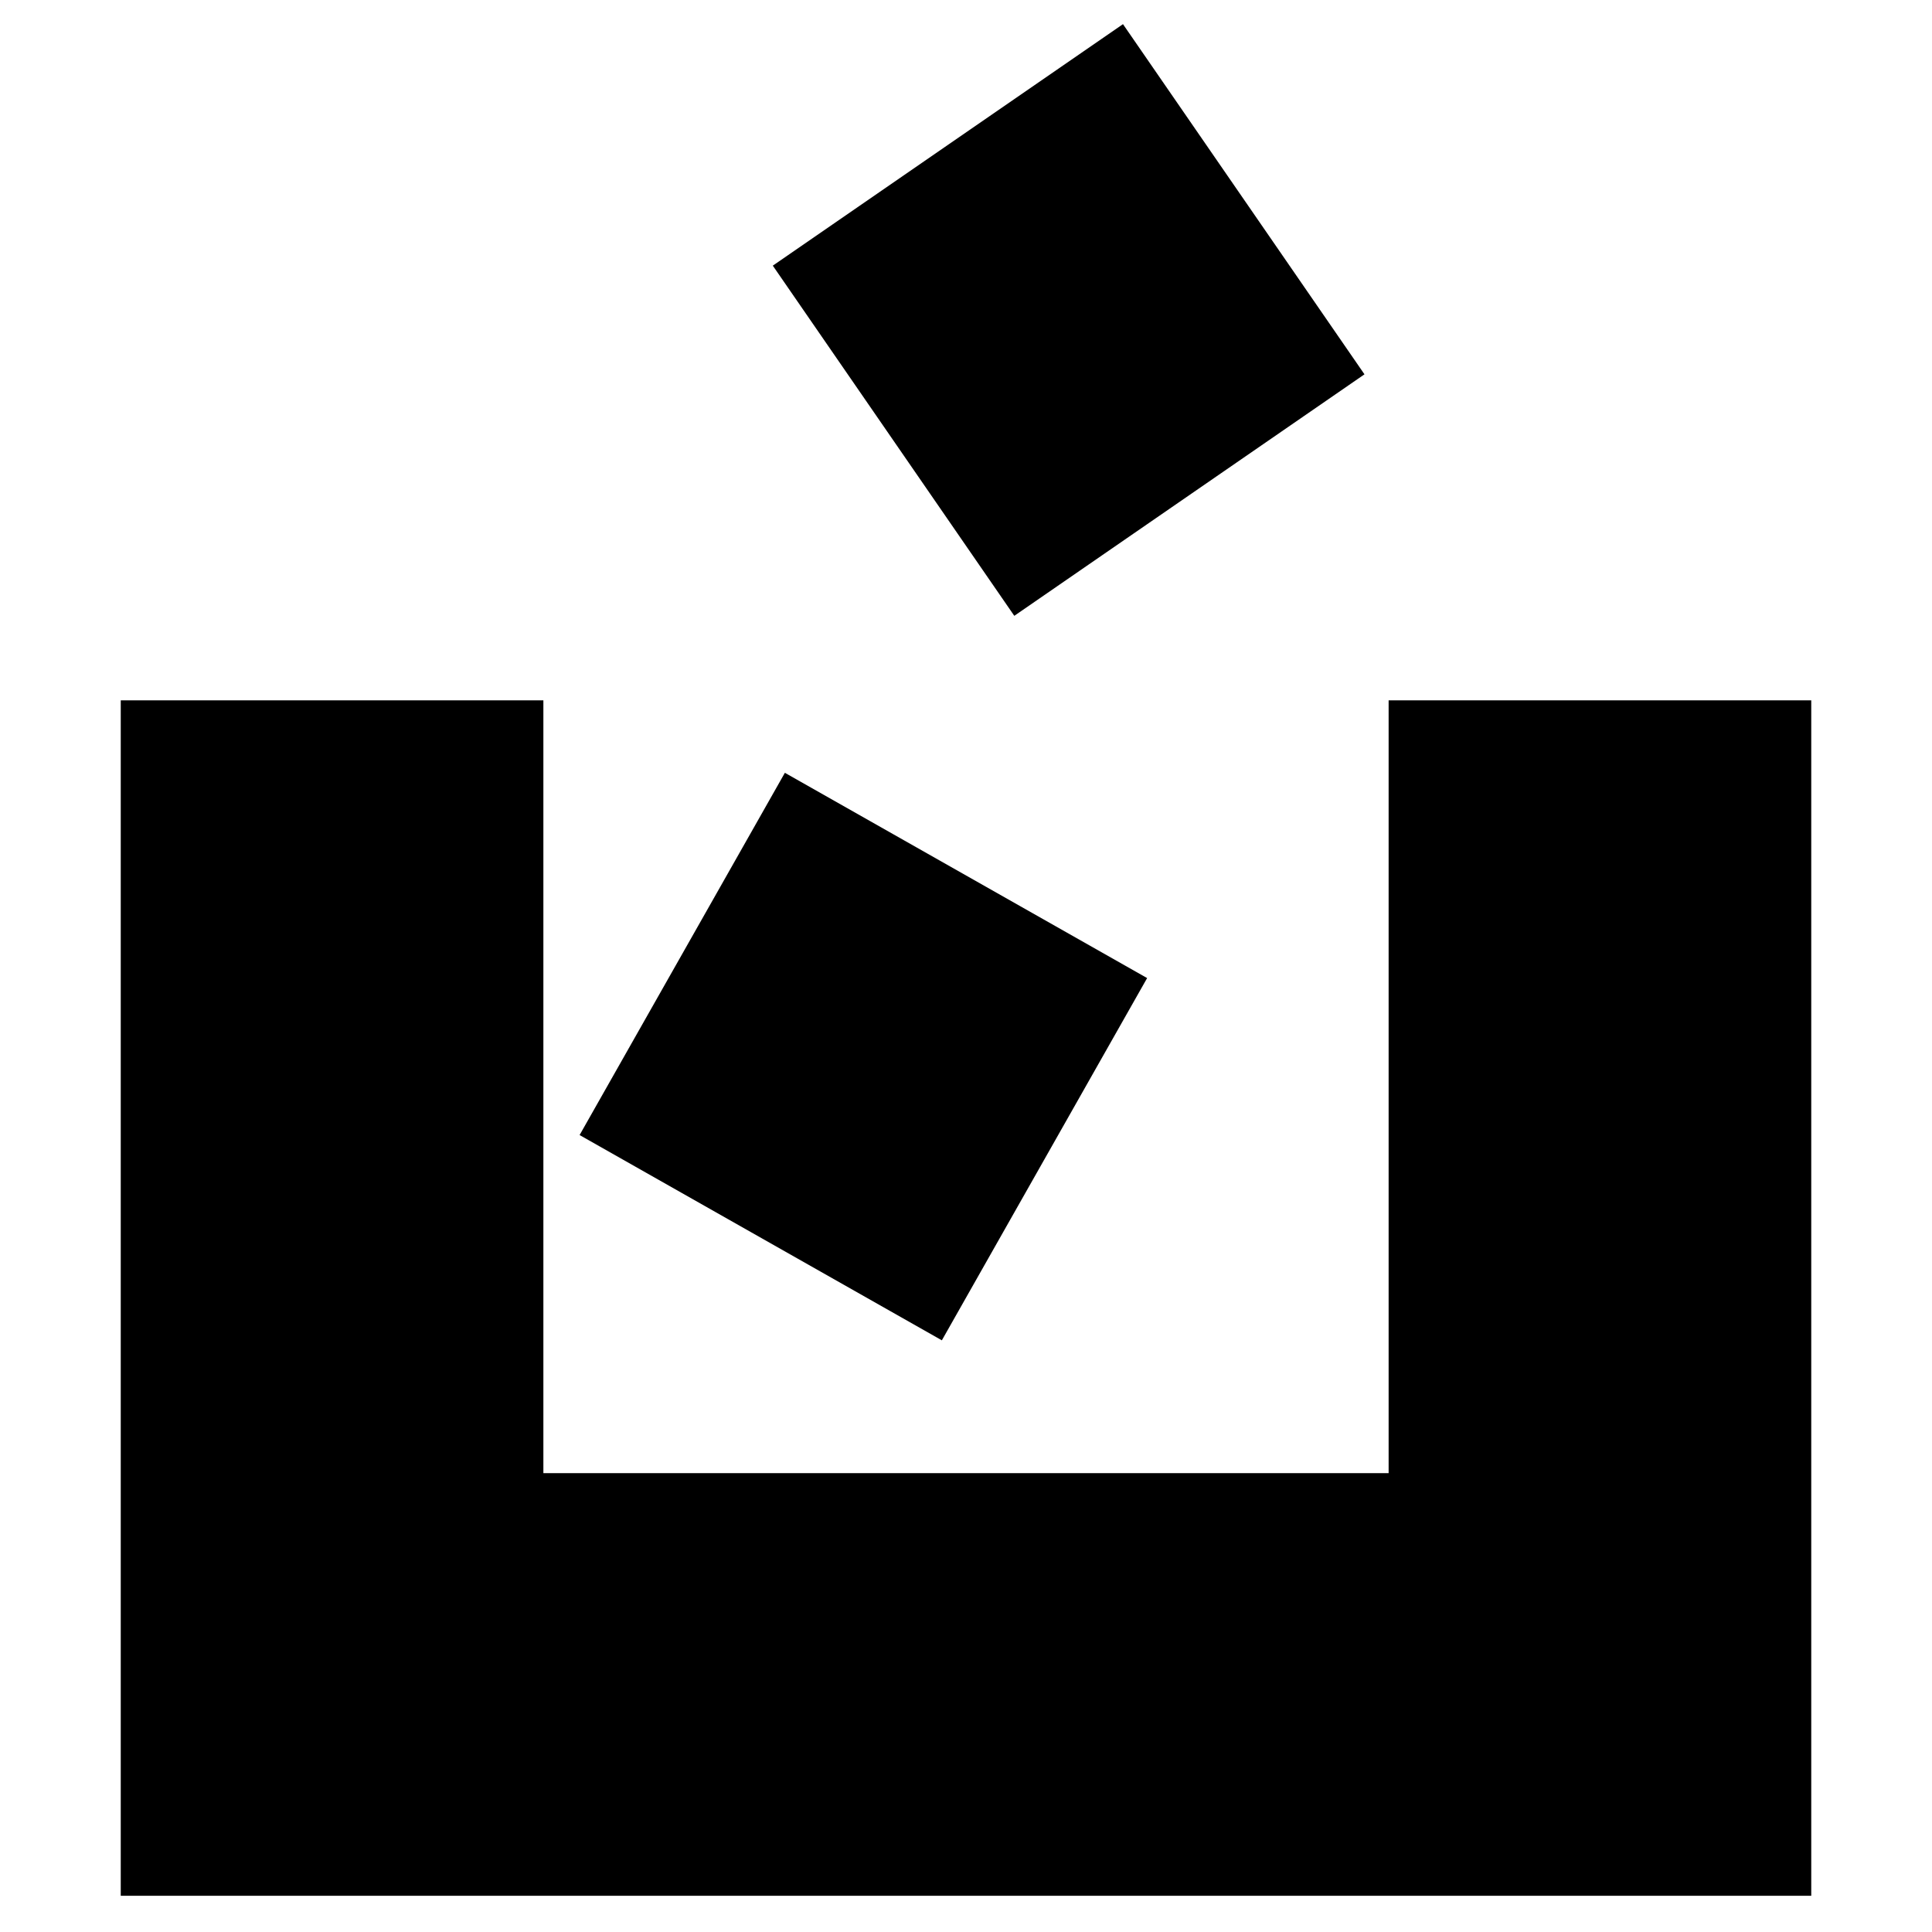 <?xml version="1.0" encoding="utf-8"?>
<!-- Generator: Adobe Illustrator 22.0.0, SVG Export Plug-In . SVG Version: 6.00 Build 0)  -->
<svg version="1.1" id="图层_1" xmlns="http://www.w3.org/2000/svg" xmlns:xlink="http://www.w3.org/1999/xlink" x="0px" y="0px"
	 viewBox="0 0 16 16" style="enable-background:new 0 0 16 16;" xml:space="preserve">
<g>
	<path d="M11.5,5.8v6.4h-7V5.8H1v9.9H15V5.8H11.5z"/>
	<path d="M4.8,9.4l1.7-3l3,1.7l-1.7,3L4.8,9.4z M6.4,2.2l2.9-2l2,2.9l-2.9,2L6.4,2.2z"/>
</g>
</svg>
